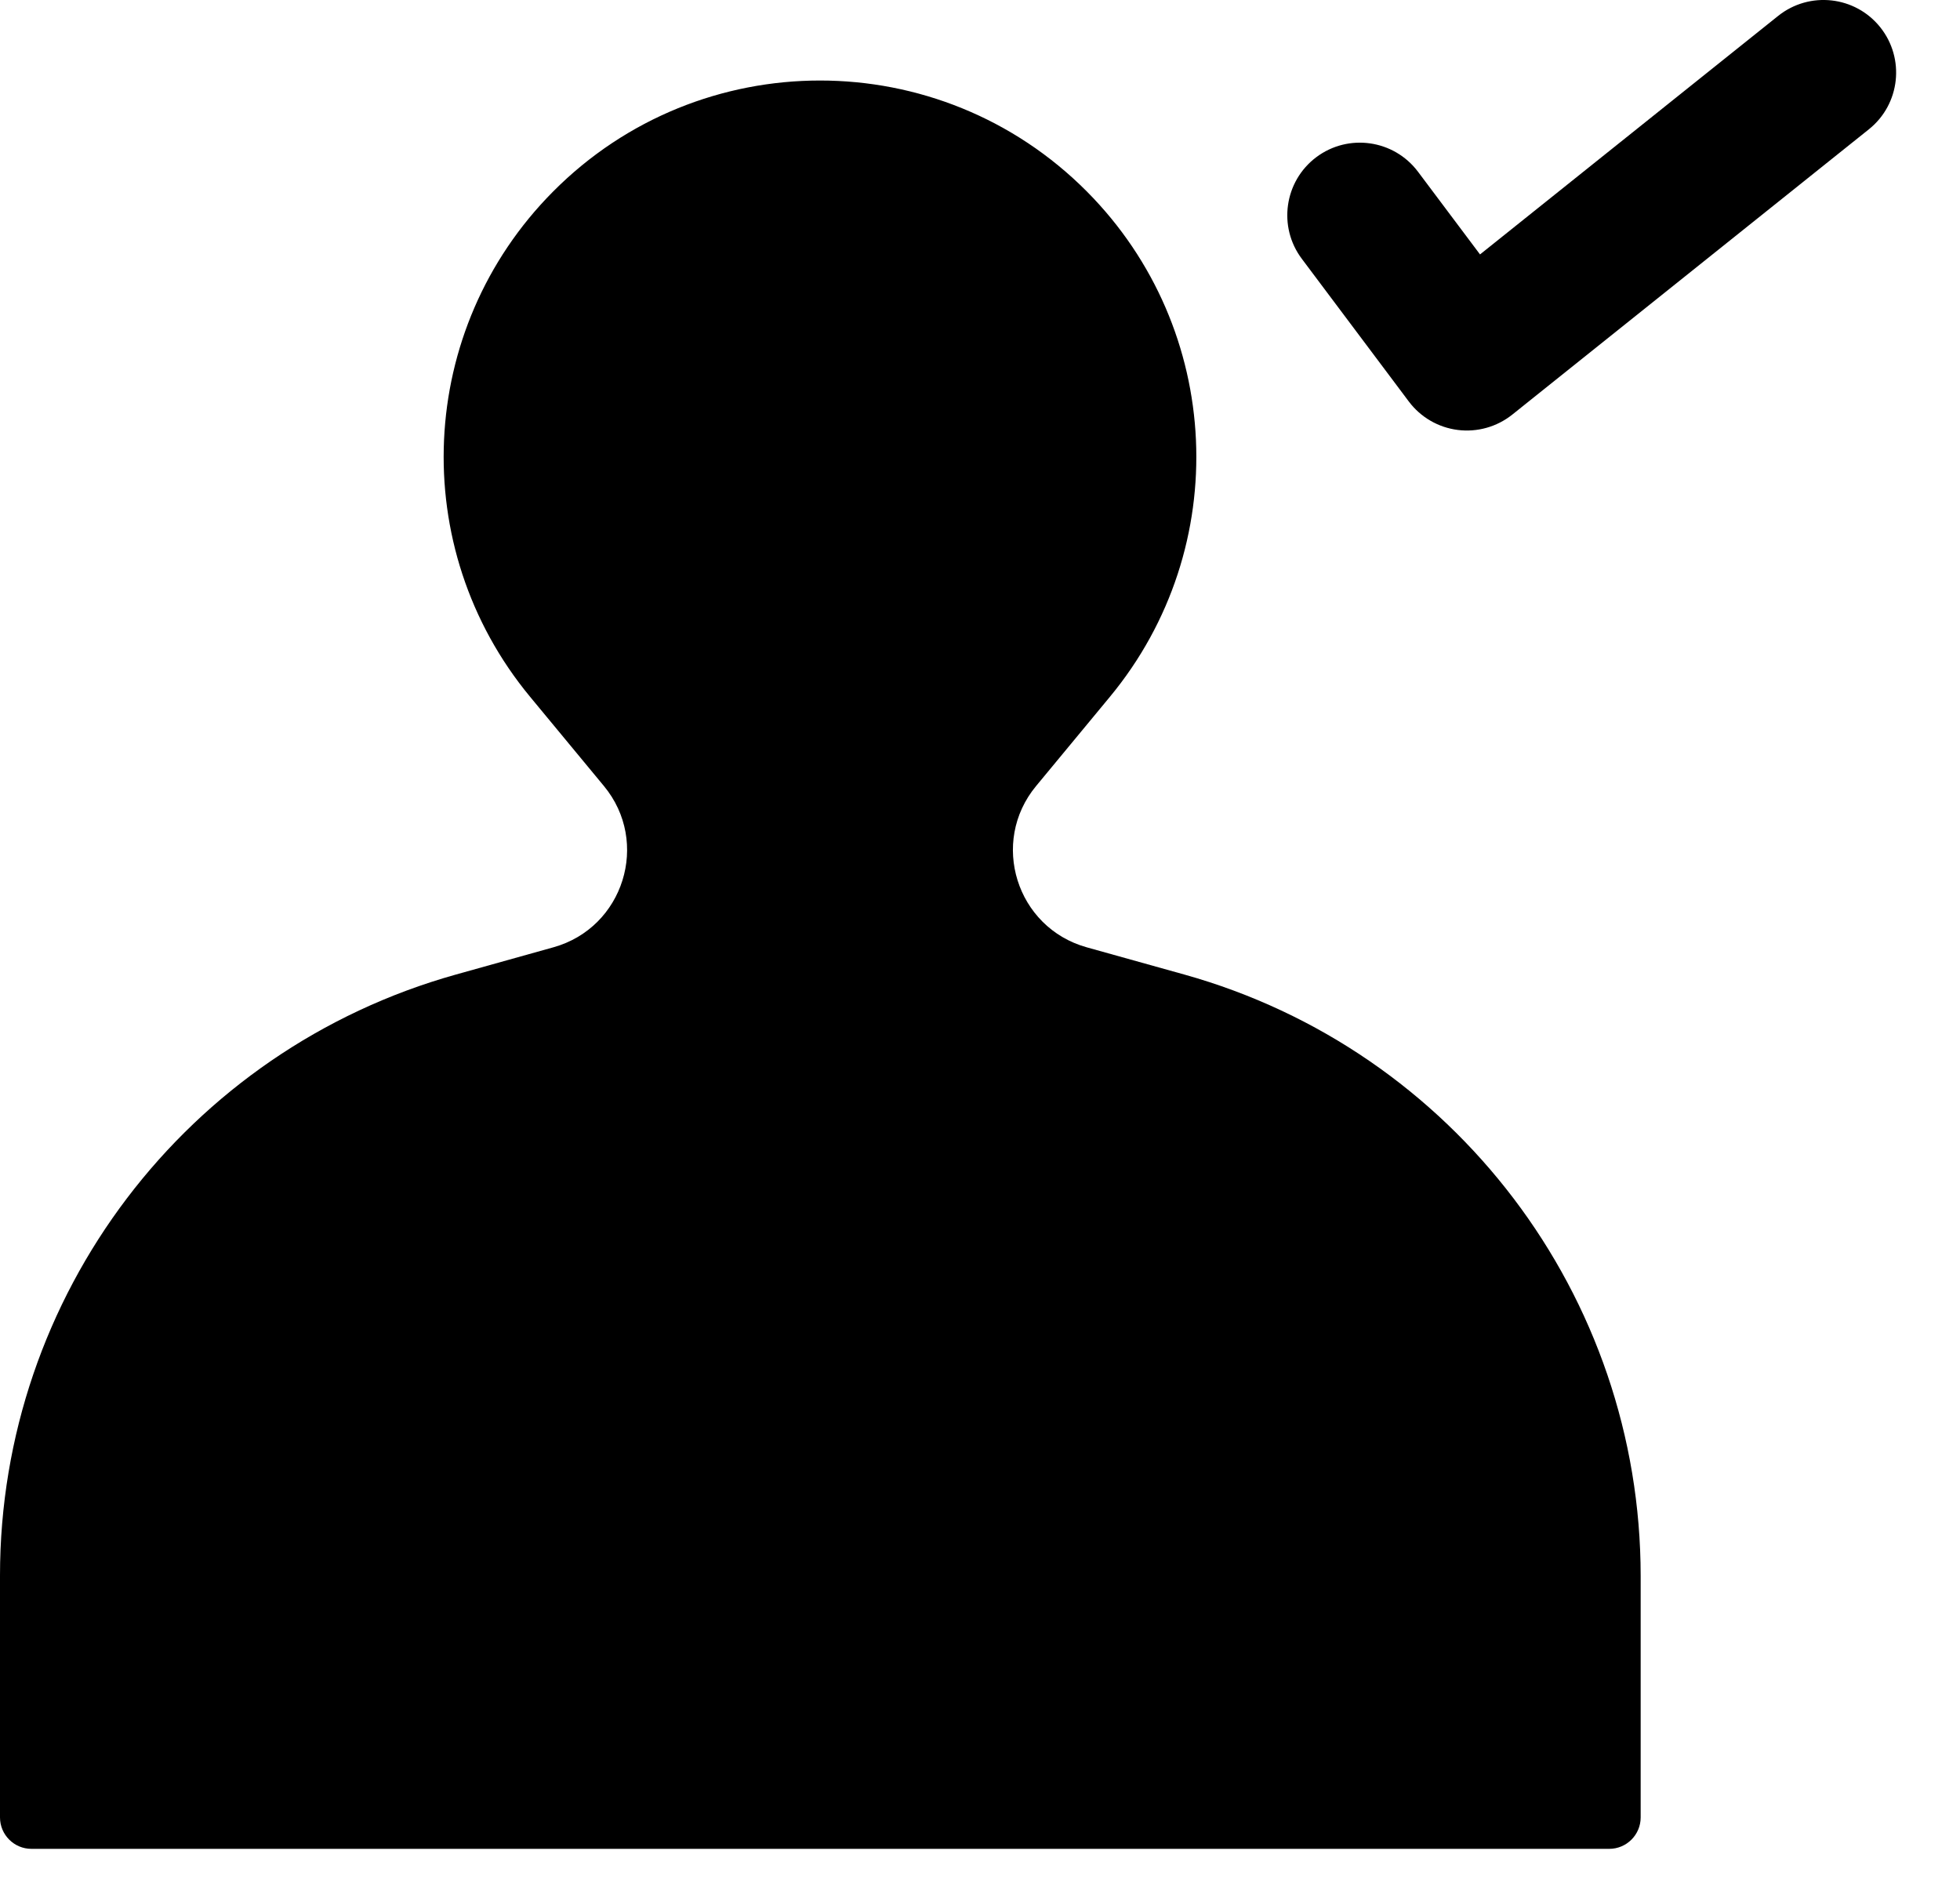 <svg width="27" height="26" viewBox="0 0 27 26" fill="none" xmlns="http://www.w3.org/2000/svg">
<path fill-rule="evenodd" clip-rule="evenodd" d="M25.745 1.781C26.176 1.436 26.246 0.807 25.901 0.375C25.556 -0.056 24.927 -0.126 24.495 0.219L20.388 3.505L19.533 2.365C19.201 1.924 18.575 1.834 18.133 2.165C17.691 2.497 17.602 3.124 17.933 3.565L19.407 5.531C19.569 5.747 19.812 5.889 20.081 5.923C20.349 5.957 20.62 5.881 20.832 5.712L25.745 1.781ZM7.303 9.6L8.319 10.828C8.96 11.602 8.591 12.78 7.624 13.05L6.282 13.425C2.568 14.464 0 17.848 0 21.705V25.037C0 25.276 0.194 25.47 0.433 25.47H22.168C22.407 25.47 22.601 25.276 22.601 25.037V21.712C22.601 17.852 20.03 14.464 16.313 13.425L14.969 13.05C14.001 12.779 13.632 11.602 14.273 10.828L15.289 9.6C16.991 7.544 16.854 4.533 14.974 2.64C12.947 0.599 9.645 0.599 7.618 2.64C5.737 4.533 5.601 7.544 7.303 9.6Z" fill="black"/>
</svg>
